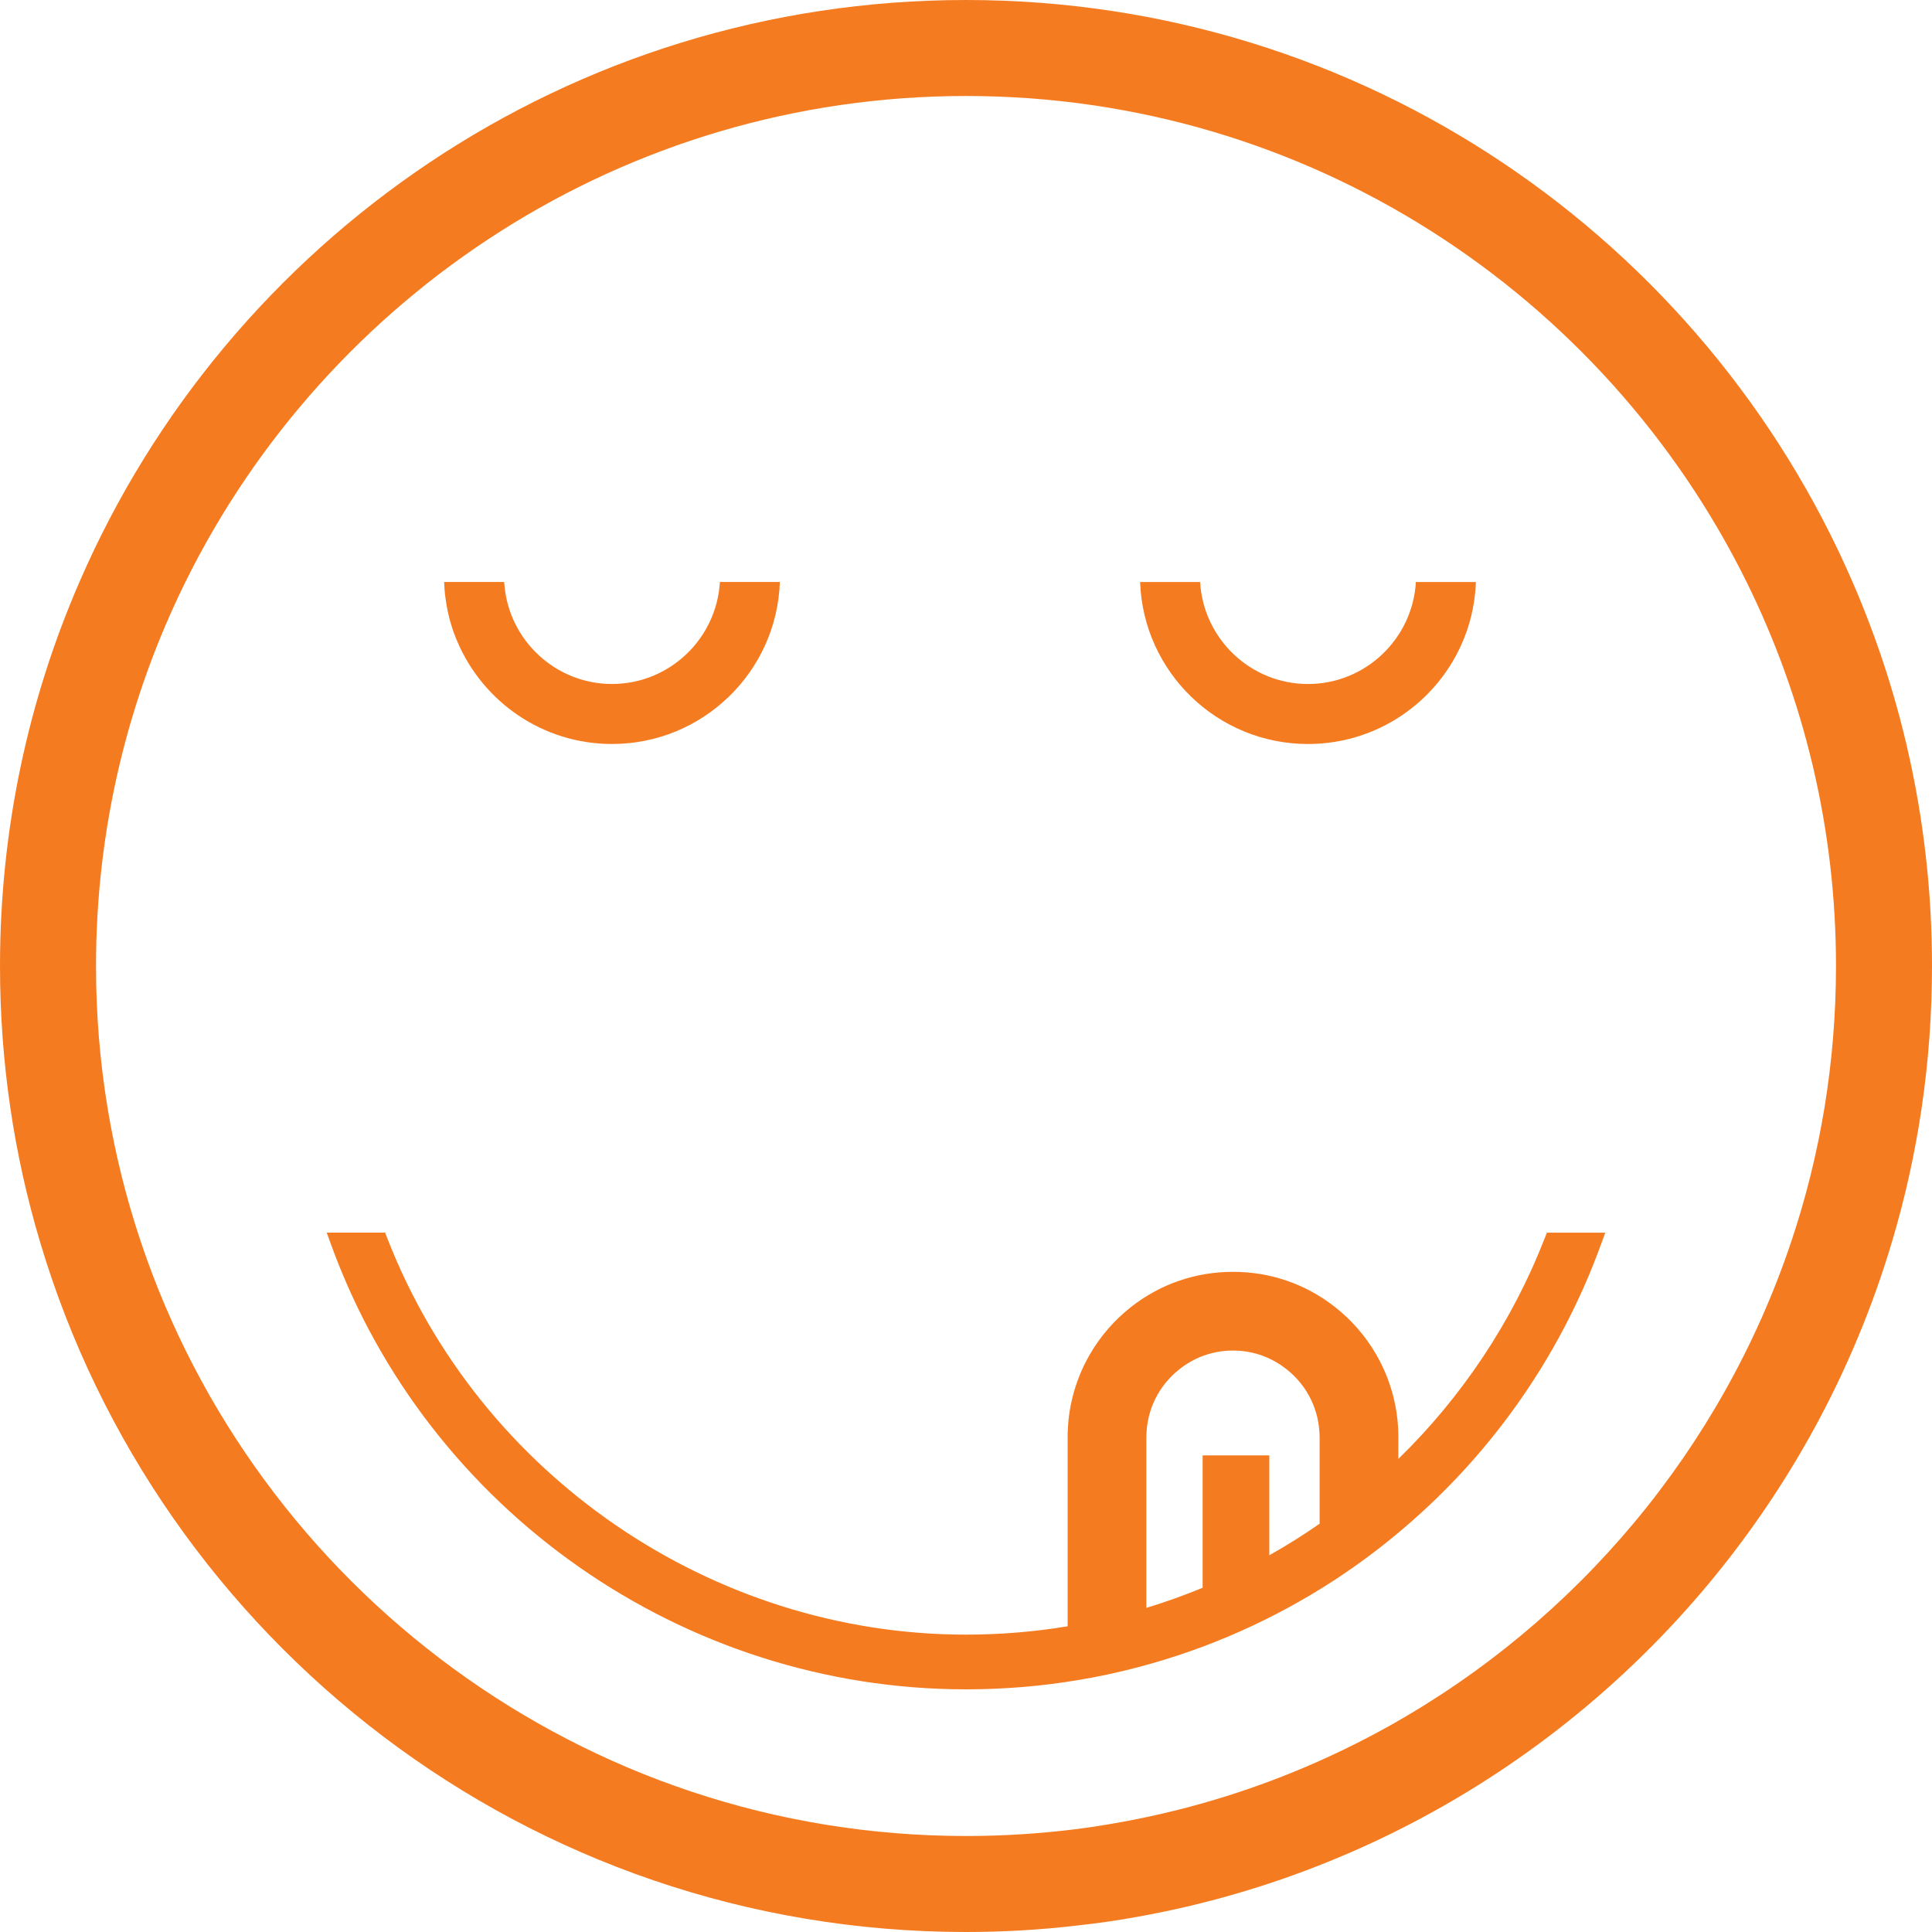 <?xml version="1.0" encoding="iso-8859-1"?>
<!-- Generator: Adobe Illustrator 22.0.1, SVG Export Plug-In . SVG Version: 6.00 Build 0)  -->
<svg version="1.1" id="Capa_1" xmlns="http://www.w3.org/2000/svg" xmlns:xlink="http://www.w3.org/1999/xlink" x="0px" y="0px"
	 viewBox="1487.955 1317.919 150 150" style="enable-background:new 1487.955 1317.919 150 150;" xml:space="preserve">
<g>
	<path style="fill:#F57B20;" d="M1631.787,1363.105c-11.525-26.59-38.003-45.186-68.832-45.186s-57.307,18.596-68.832,45.186
		c-3.969,9.14-6.168,19.221-6.168,29.814c0,7.444,1.081,14.637,3.112,21.429c9.214,30.978,37.91,53.571,71.888,53.571
		c2.916,0,5.795-0.168,8.618-0.503c1.574-0.168,3.121-0.391,4.658-0.671c5.171-0.922,10.165-2.376,14.907-4.304
		c1.584-0.643,3.14-1.332,4.658-2.078c18.69-9.121,33.028-25.779,39.047-46.016c2.031-6.792,3.112-13.984,3.112-21.429
		C1637.955,1382.326,1635.756,1372.245,1631.787,1363.105z M1627.017,1414.347c-5.385,16.062-16.649,29.441-31.22,37.584
		c-1.518,0.848-3.074,1.64-4.658,2.367c-4.705,2.171-9.699,3.811-14.907,4.854c-1.528,0.307-3.084,0.568-4.658,0.773
		c-2.823,0.354-5.702,0.541-8.618,0.541c-29.758,0-55.09-19.342-64.062-46.118c-2.264-6.736-3.485-13.938-3.485-21.429
		c0-10.696,2.497-20.814,6.941-29.814c11.031-22.332,34.053-37.733,60.605-37.733s49.574,15.401,60.605,37.733
		c4.444,9,6.941,19.118,6.941,29.814C1630.501,1400.409,1629.281,1407.611,1627.017,1414.347z"/>
	<path style="fill:#F57B20;" d="M1607.875,1414.083c-2.49,6.401-6.398,12.283-11.352,17.106v-1.7l-0.008-0.479
		c-0.078-2.078-0.668-4.127-1.711-5.926c-0.826-1.429-1.907-2.674-3.218-3.703c-2.271-1.778-5.004-2.717-7.901-2.717
		c-2.897,0-5.629,0.939-7.902,2.717c-1.308,1.029-2.391,2.274-3.218,3.703c-1.043,1.802-1.634,3.852-1.708,5.907
		c-0.011,0.173-0.011,0.338-0.011,0.511v14.681c-2.588,0.43-5.239,0.648-7.891,0.648c-19.705,0-37.757-12.357-44.92-30.748
		l-0.18-0.463h-4.536l0.356,0.975c7.518,20.626,27.321,34.484,49.279,34.484c2.954,0,5.895-0.244,8.735-0.726
		c1.579-0.26,3.171-0.604,4.727-1.021c5.35-1.414,10.436-3.674,15.12-6.719c1.683-1.102,3.271-2.271,4.72-3.474
		c7.248-5.958,12.772-13.753,15.976-22.543l0.356-0.975h-4.534L1607.875,1414.083z M1581.327,1430.914v10.277
		c-1.434,0.593-2.898,1.118-4.37,1.563v-13.252c0-0.13,0.009-0.264,0.017-0.421c0.123-2.02,1.144-3.857,2.803-5.045
		c1.141-0.826,2.491-1.261,3.907-1.261c1.416,0,2.766,0.436,3.908,1.263c1.658,1.186,2.678,3.025,2.8,5.048
		c0.009,0.133,0.018,0.277,0.018,0.417v6.716c-1.25,0.872-2.558,1.693-3.906,2.45v-7.755H1581.327z"/>
	<path style="fill:#F57B20;" d="M1523.489,1367.791c2.003,4.64,6.615,7.891,11.981,7.891c7.044,0,12.792-5.59,13.034-12.578h-4.658
		c-0.252,4.407-3.913,7.919-8.376,7.919c-4.37,0-7.975-3.373-8.348-7.649c-0.009-0.093-0.019-0.177-0.028-0.27h-4.658
		c0.019,0.438,0.047,0.866,0.112,1.286C1522.706,1365.583,1523.023,1366.729,1523.489,1367.791z"/>
	<path style="fill:#F57B20;" d="M1589.507,1375.683c5.683,0,10.519-3.633,12.307-8.711c0.401-1.137,0.643-2.338,0.717-3.596
		c0-0.093,0.01-0.177,0.01-0.27h-4.658c-0.252,4.407-3.913,7.919-8.376,7.919c-4.463,0-8.124-3.512-8.376-7.919h-4.658
		C1576.716,1370.093,1582.464,1375.683,1589.507,1375.683z"/>
</g>
</svg>

